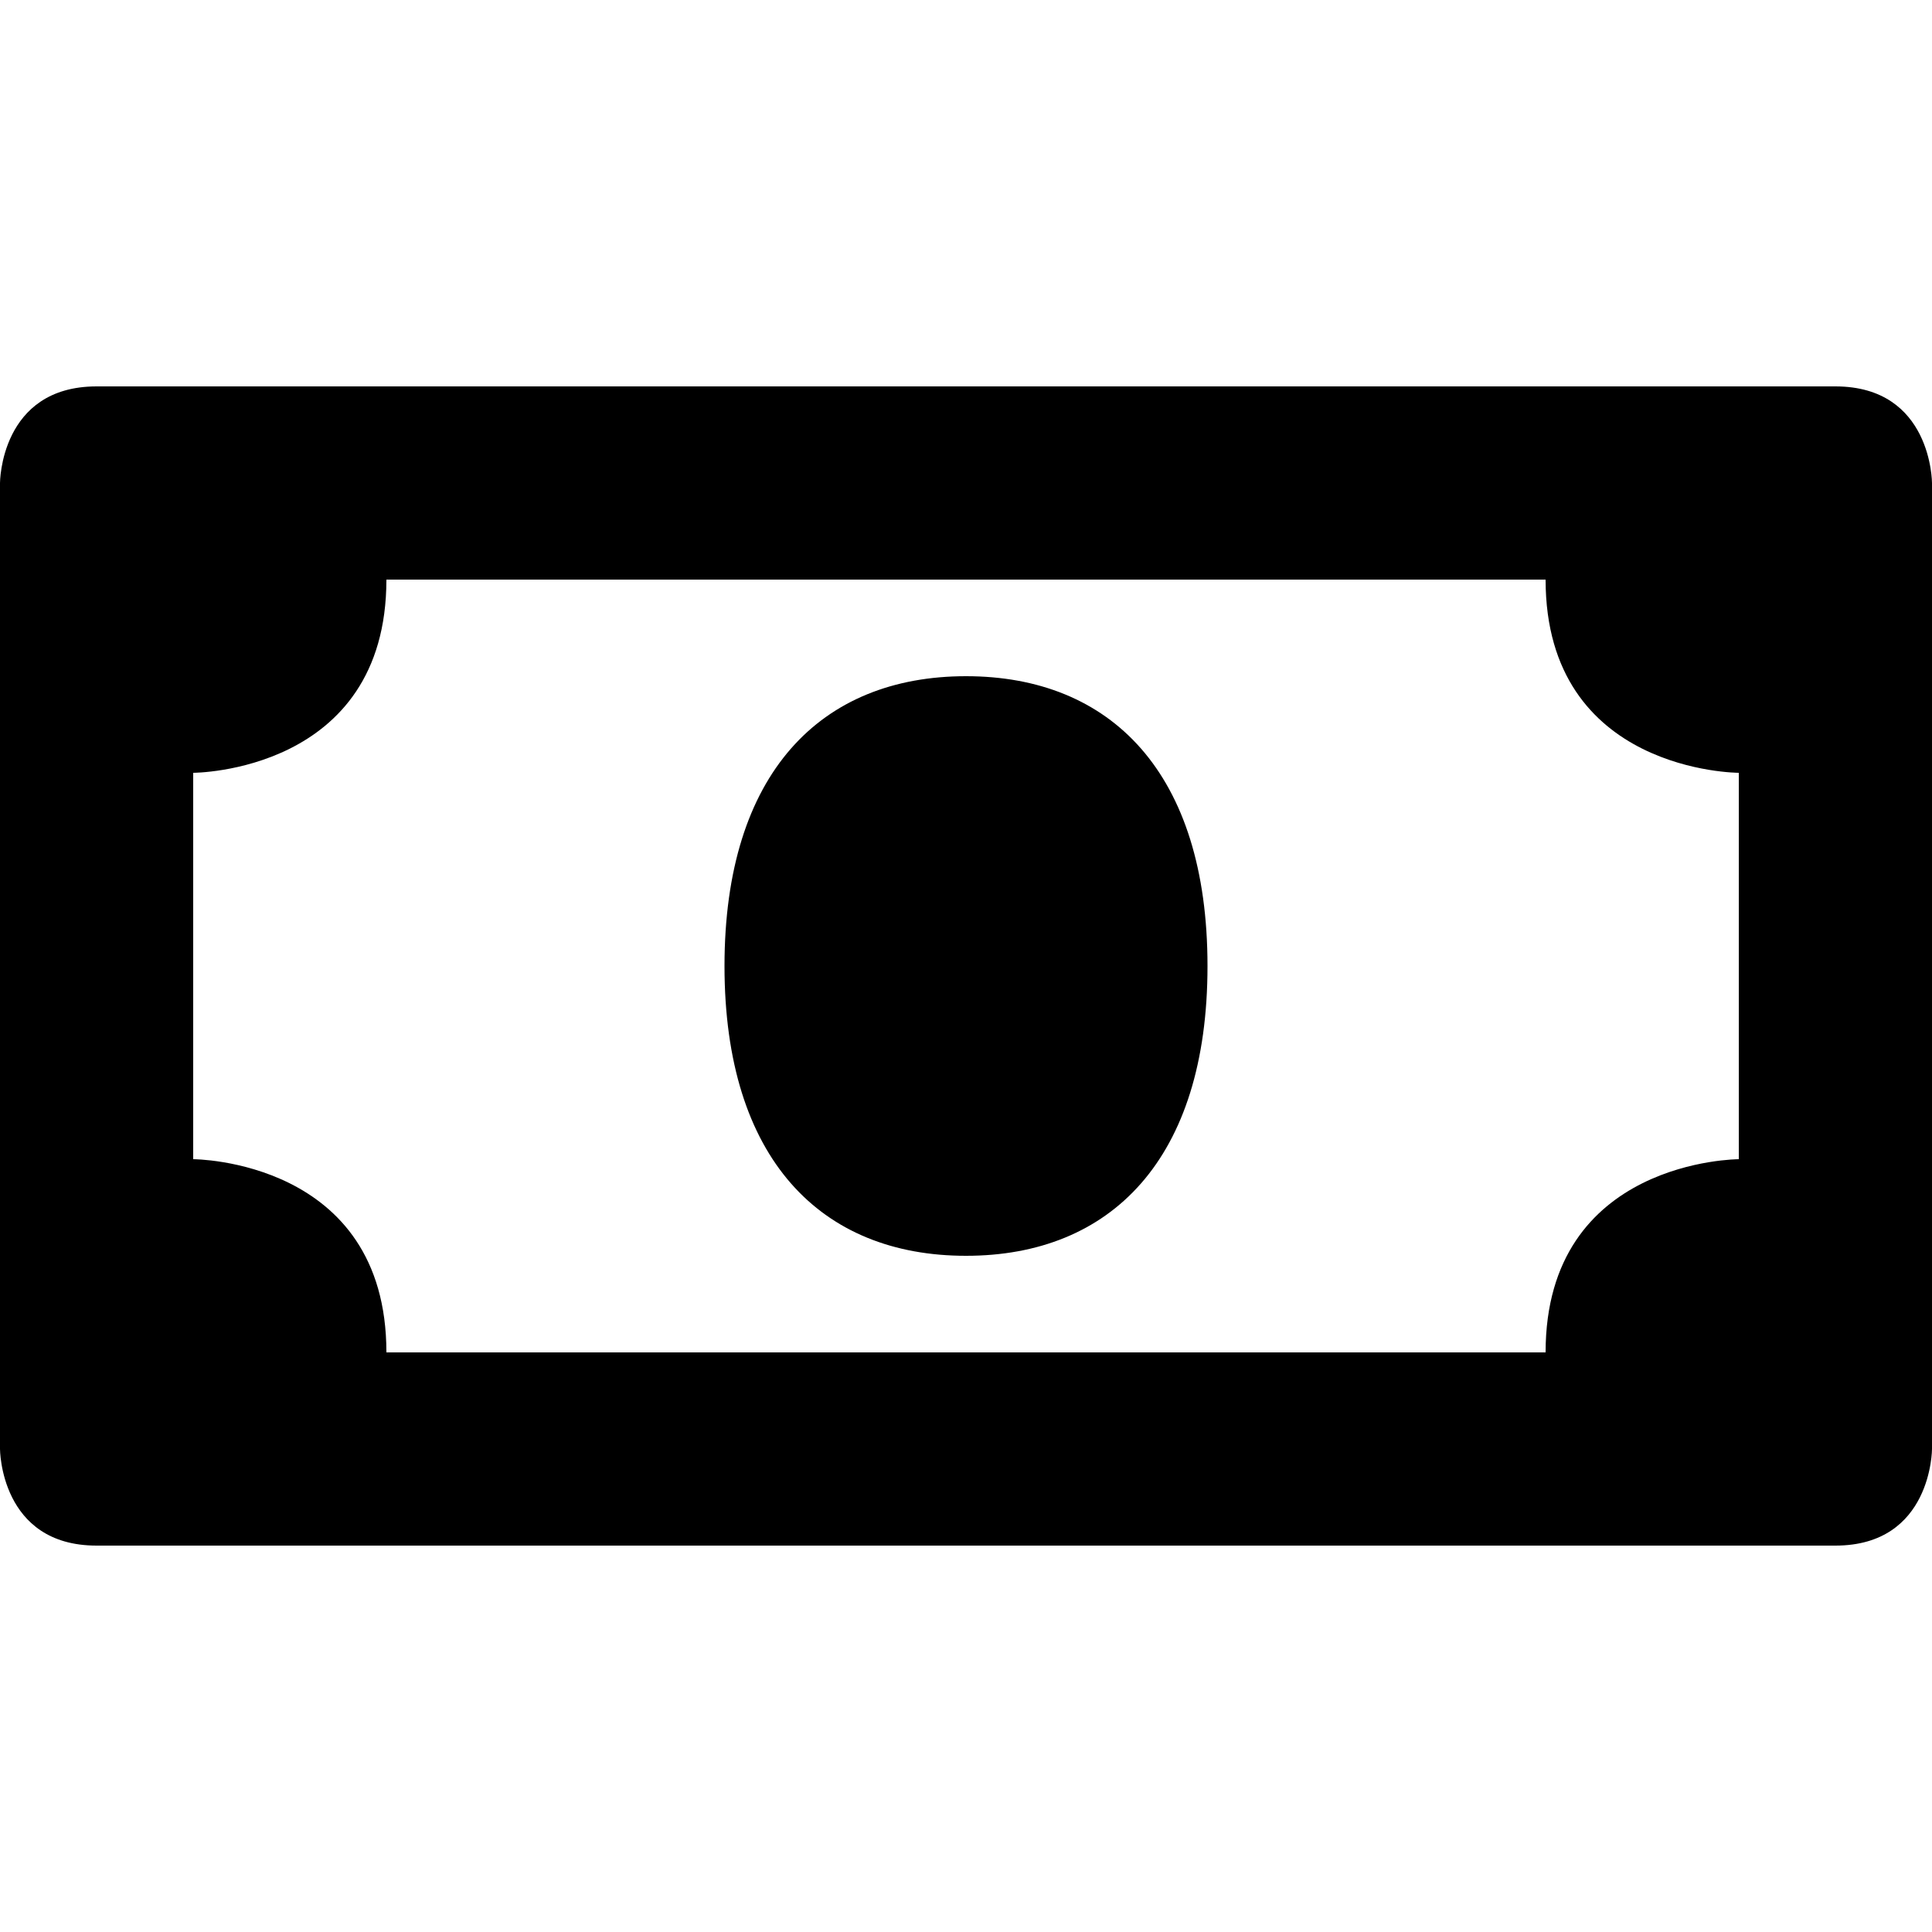 <?xml version="1.0" encoding="UTF-8" standalone="no"?>
<svg
   xmlns:dc="http://purl.org/dc/elements/1.1/"
   xmlns:cc="http://creativecommons.org/ns#"
   xmlns:rdf="http://www.w3.org/1999/02/22-rdf-syntax-ns#"
   xmlns:svg="http://www.w3.org/2000/svg"
   xmlns="http://www.w3.org/2000/svg"
   xmlns:sodipodi="http://sodipodi.sourceforge.net/DTD/sodipodi-0.dtd"
   xmlns:inkscape="http://www.inkscape.org/namespaces/inkscape"
   height="50"
   width="50"
   version="1.1"
   viewBox="0 0 50 50"
   id="svg4"
   sodipodi:docname="money.svg"
   inkscape:version="0.92.2 5c3e80d, 2017-08-06">
  <defs
     id="defs8" />
  <sodipodi:namedview
     pagecolor="#ffffff"
     bordercolor="#666666"
     borderopacity="1"
     objecttolerance="10"
     gridtolerance="10"
     guidetolerance="10"
     inkscape:pageopacity="0"
     inkscape:pageshadow="2"
     inkscape:window-width="1181"
     inkscape:window-height="659"
     id="namedview6"
     showgrid="true"
     inkscape:zoom="9.26"
     inkscape:cx="25"
     inkscape:cy="25"
     inkscape:window-x="0"
     inkscape:window-y="0"
     inkscape:window-maximized="0"
     inkscape:current-layer="svg4">
    <inkscape:grid
       type="xygrid"
       id="grid817"
       spacingx="1.25"
       spacingy="1.25"
       snapvisiblegridlinesonly="false"
       empspacing="2"
       empcolor="#3f26ff"
       empopacity="0.251"
       color="#ff4f71"
       opacity="0.125" />
    <inkscape:grid
       type="xygrid"
       id="grid829"
       color="#3fcd43"
       opacity="0.125"
       empspacing="2"
       spacingx="0.625"
       spacingy="0.625"
       snapvisiblegridlinesonly="false"
       empcolor="#e23f26"
       empopacity="0.251"
       enabled="false" />
  </sodipodi:namedview>
  <path
     d="M 2.5,10 C 0,10 0,12.5 0,12.5 v 25 c 0,0 0,2.5 2.5,2.5 h 45 C 50,40 50,37.5 50,37.5 v -25 c 0,0 0,-2.5 -2.5,-2.5 z m 7.5,5 h 30 c 0,5 5,5 5,5 v 10 c 0,0 -5,0 -5,5 H 10 C 10,30 5,30 5,30 V 20 c 0,0 5,0 5,-5 z m 15,2.5 c -3.75,0 -6.25,2.5 -6.25,7.5 0,5 2.5,7.5 6.25,7.5 3.75,0 6.25,-2.5 6.25,-7.5 0,-5 -2.5,-7.5 -6.25,-7.5 z"
     id="path822"
     inkscape:connector-curvature="0"
     sodipodi:nodetypes="sccssccsscccccccccsssss" />
</svg>
